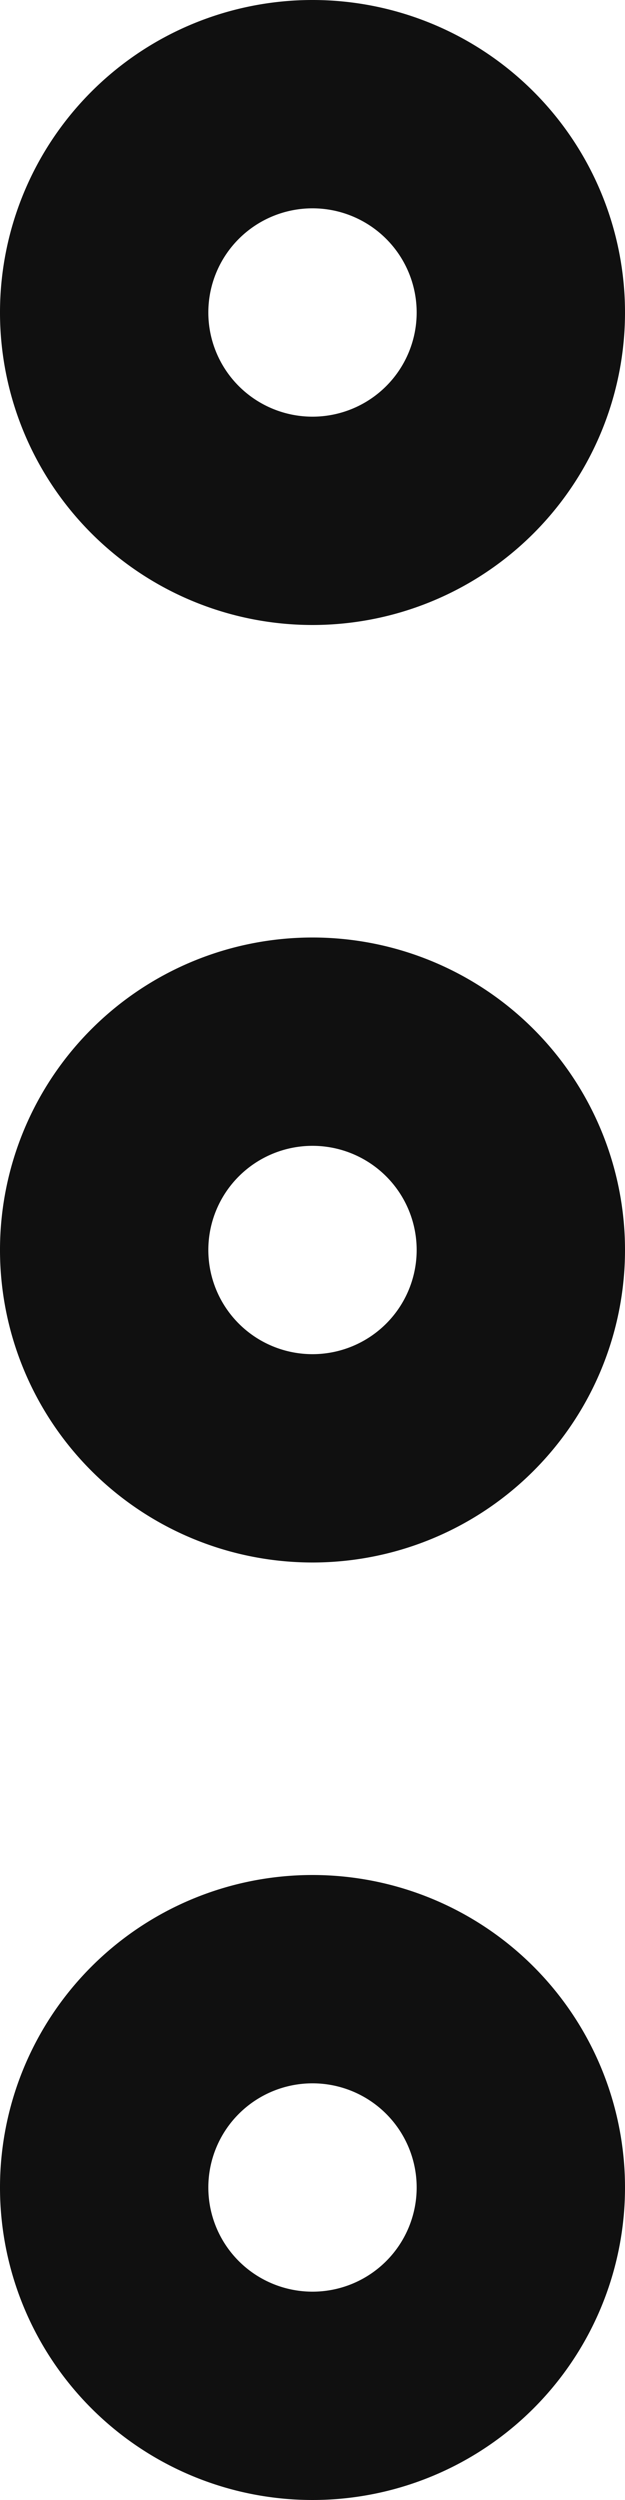 <svg xmlns="http://www.w3.org/2000/svg" width="6" height="24" viewBox="0 0 6 24">
  <defs>
    <style>
      .cls-1 {
        fill: #101010;
        fill-rule: evenodd;
      }
    </style>
  </defs>
  <path id="_3-dots-ver" data-name="3-dots-ver" class="cls-1" d="M1008,303a3,3,0,1,1,3-3A3,3,0,0,1,1008,303Zm0-4a1,1,0,1,0,1,1A1,1,0,0,0,1008,299Zm0-5a3,3,0,1,1,3-3A3,3,0,0,1,1008,294Zm0-4a1,1,0,1,0,1,1A1,1,0,0,0,1008,290Zm0,16a3,3,0,1,1-3,3A3,3,0,0,1,1008,306Zm0,4a1,1,0,1,0-1-1A1,1,0,0,0,1008,310Z" transform="translate(-1005 -288)"/>
</svg>
